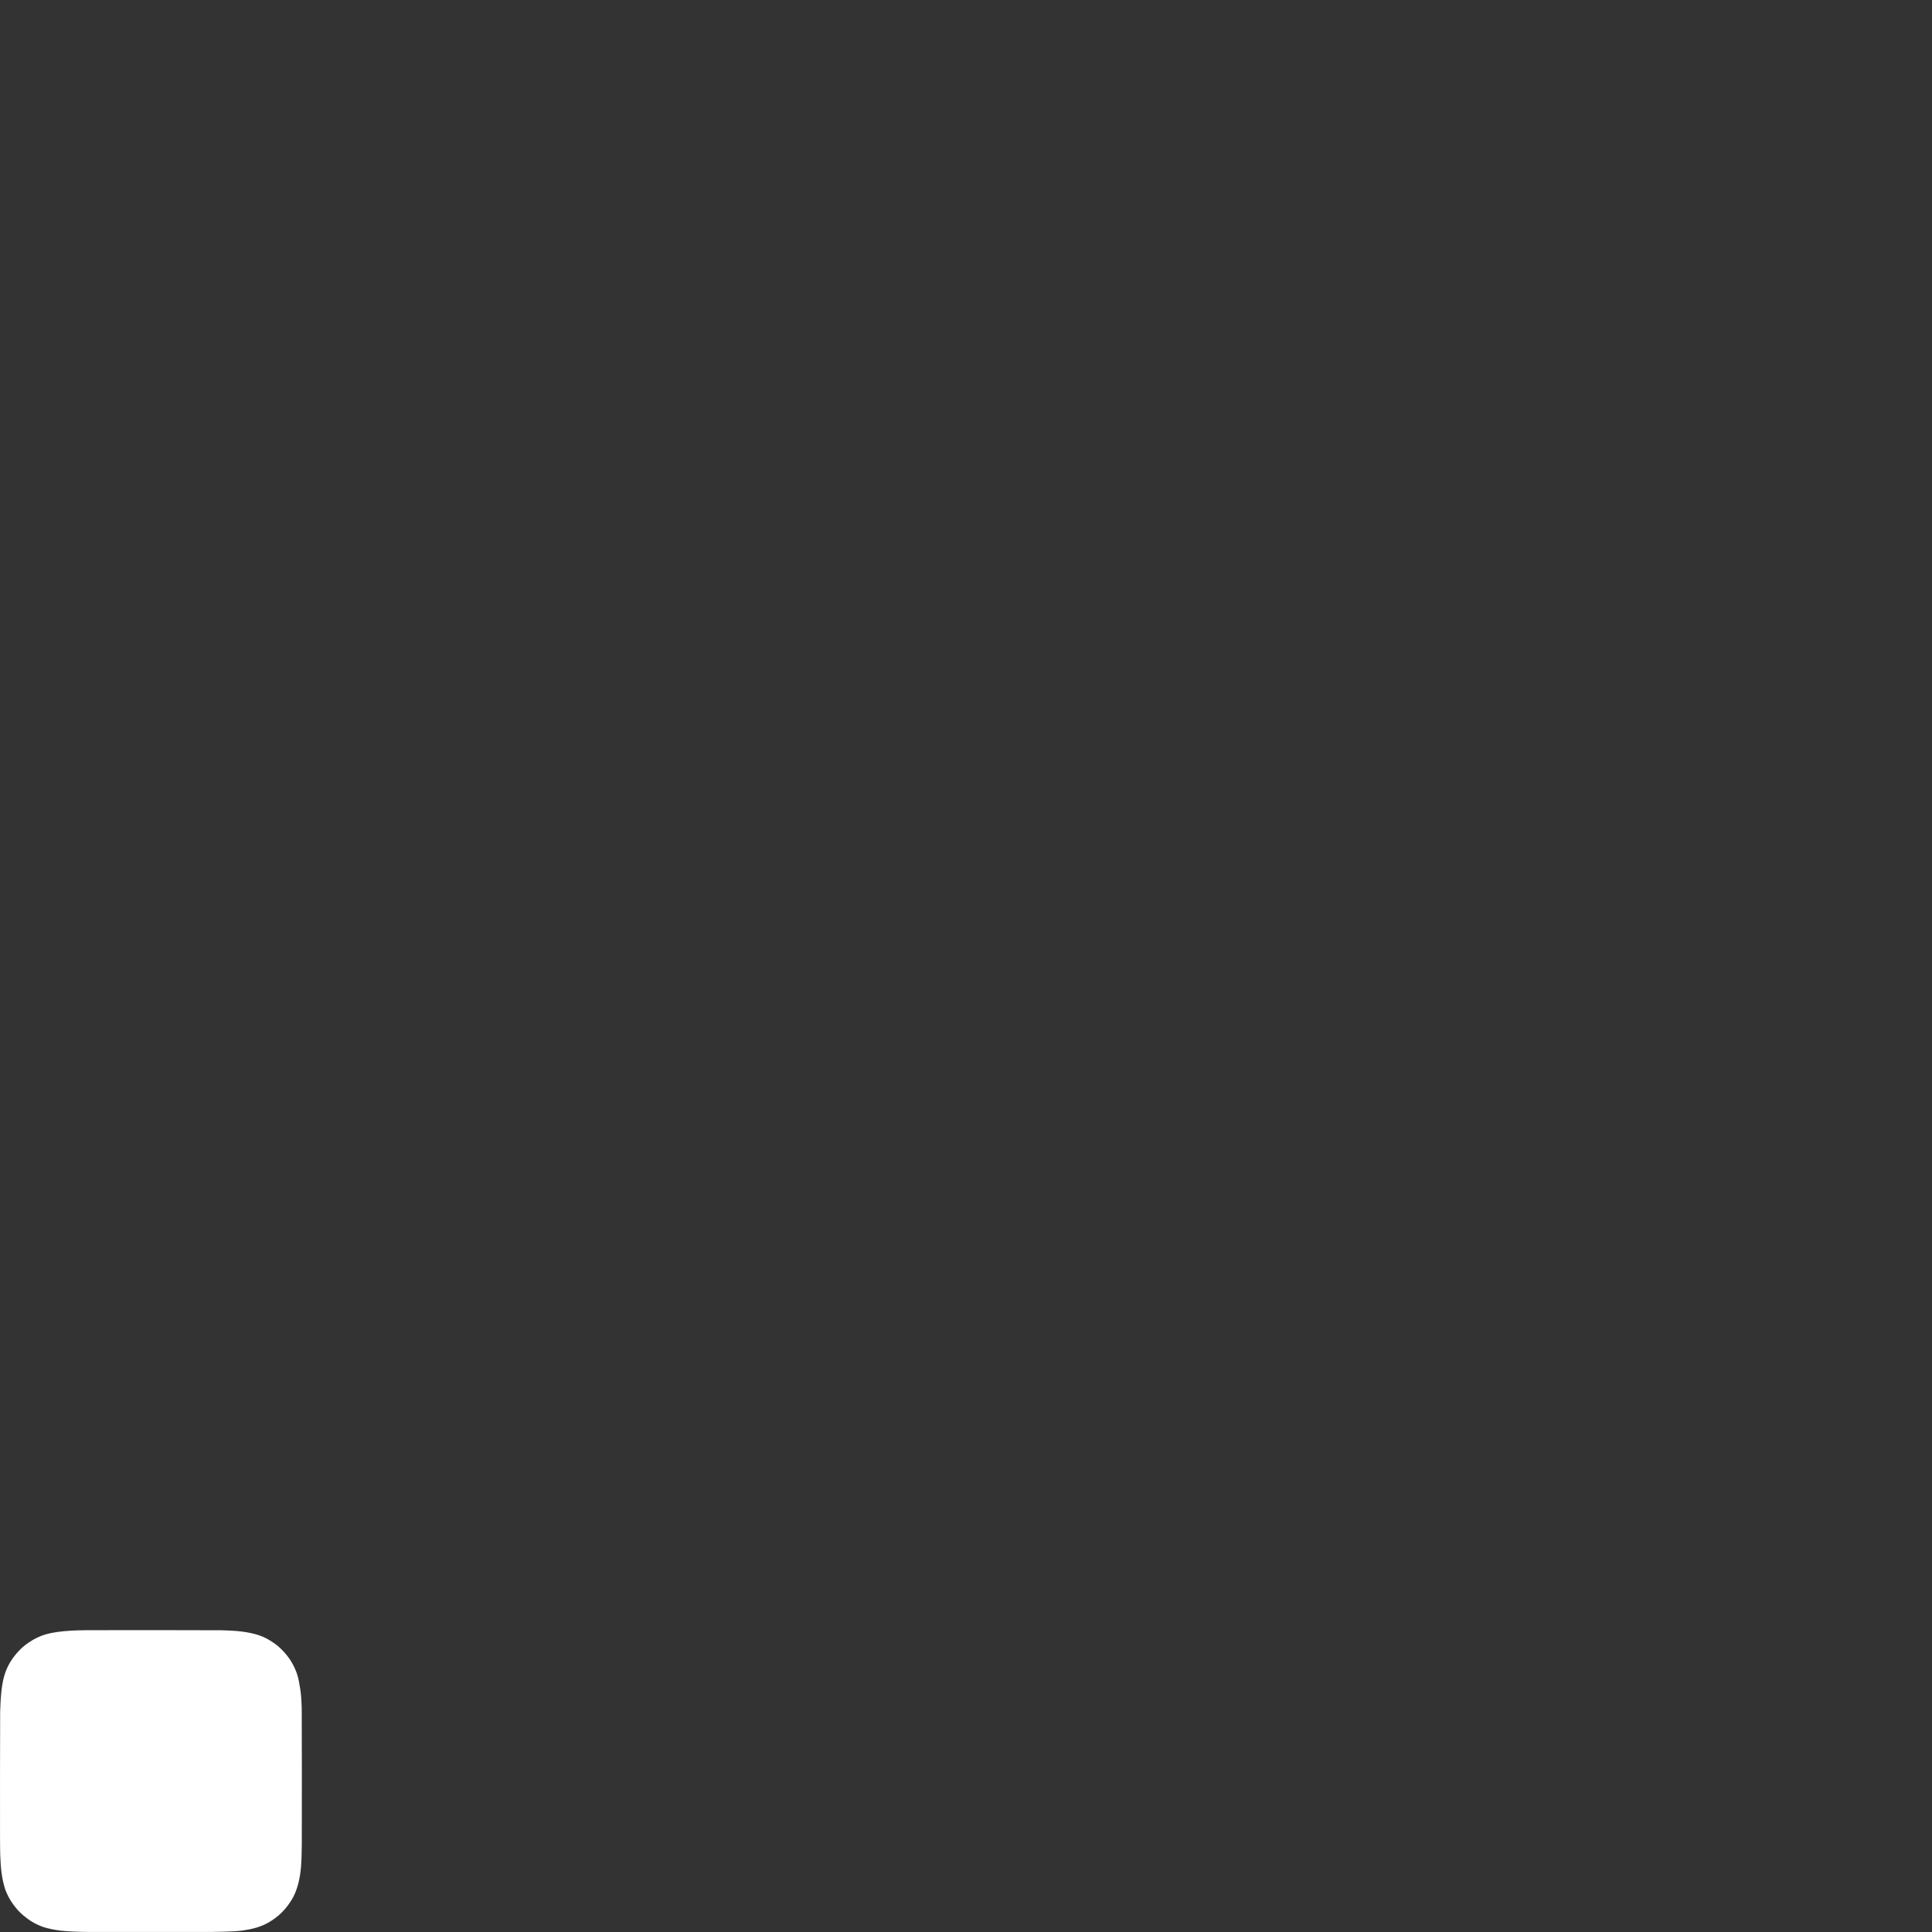<?xml version="1.0" encoding="UTF-8" standalone="no"?>
<!-- Created with Inkscape (http://www.inkscape.org/) -->

<svg
   width="1024"
   height="1024"
   id="svg2"
   version="1.1"
   inkscape:version="1.2.2 (b0a8486, 2022-12-01)"
   sodipodi:docname="logo_mask.svg"
   inkscape:export-xdpi="4.8800001"
   inkscape:export-ydpi="4.8800001"
   inkscape:export-filename=""
   xmlns:inkscape="http://www.inkscape.org/namespaces/inkscape"
   xmlns:sodipodi="http://sodipodi.sourceforge.net/DTD/sodipodi-0.dtd"
   xmlns="http://www.w3.org/2000/svg"
   xmlns:svg="http://www.w3.org/2000/svg"
   xmlns:rdf="http://www.w3.org/1999/02/22-rdf-syntax-ns#"
   xmlns:cc="http://creativecommons.org/ns#"
   xmlns:dc="http://purl.org/dc/elements/1.1/">
  <rect width="100%" height="100%" fill="#333333" stroke="none"/>
  <defs
     id="defs4" />
  <sodipodi:namedview
     id="base"
     pagecolor="#808080"
     bordercolor="#666666"
     borderopacity="1.0"
     inkscape:pageopacity="0"
     inkscape:pageshadow="2"
     inkscape:zoom="0.45254834"
     inkscape:cx="-2570.9961"
     inkscape:cy="574.52426"
     inkscape:document-units="px"
     inkscape:current-layer="layer4"
     showgrid="false"
     showguides="true"
     inkscape:guide-bbox="true"
     fit-margin-top="0"
     fit-margin-left="0"
     fit-margin-right="0"
     fit-margin-bottom="0"
     inkscape:window-width="1309"
     inkscape:window-height="456"
     inkscape:window-x="0"
     inkscape:window-y="25"
     inkscape:window-maximized="0"
     inkscape:showpageshadow="false"
     borderlayer="true"
     showborder="false"
     inkscape:snap-global="false"
     inkscape:snap-page="false"
     inkscape:snap-bbox="true"
     inkscape:pagecheckerboard="1"
     inkscape:deskcolor="#808080">
    <inkscape:grid
       type="xygrid"
       id="grid4235"
       empspacing="5"
       visible="true"
       enabled="true"
       snapvisiblegridlinesonly="true" />
  </sodipodi:namedview>
  <g
     inkscape:groupmode="layer"
     id="layer4"
     inkscape:label="FULL MASK to BG"
     style="display:inline">
    <path
       inkscape:connector-curvature="0"
       id="path3124"
       d="m 47.088,1023.979 c -5.816,-0.038 -11.768,-0.322 -15.12,-0.722 c -3.145,-0.375 -6.642,-1.114 -9.002,-1.902 c -1.758,-0.587 -4.197,-1.716 -5.837,-2.702 c -3.306,-1.987 -6.374,-4.612 -8.699,-7.441 c -2.145,-2.61 -3.638,-5.019 -4.897,-7.9 c -0.584,-1.337 -0.74,-1.754 -1.053,-2.812 c -1.43,-4.842 -2.078,-9.515 -2.346,-16.923 c -0.126,-3.483 -0.148,-10.678 -0.128,-42.176 c 0.014,-22.62 0.036,-32.806 0.074,-34.039 c 0.356,-11.746 1.276,-17.727 3.514,-22.86 c 2.02,-4.631 5.59,-9.262 9.606,-12.458 c 1.082,-0.861 2.796,-2.022 4.141,-2.806 c 2.189,-1.275 4.855,-2.432 6.958,-3.019 c 3.651,-1.02 8.241,-1.666 13.976,-1.966 c 2.519,-0.132 3.779,-0.165 8.205,-0.216 c 5.889,-0.068 68.41,-0.031 70.912,0.042 c 6.584,0.193 9.818,0.454 13.503,1.091 c 3.081,0.532 5.835,1.284 8.134,2.219 c 2.551,1.038 5.997,3.151 8.322,5.103 c 2.126,1.785 4.625,4.564 6.135,6.821 c 2.42,3.617 3.966,7.2 4.81,11.147 c 0.18,0.843 0.665,3.582 0.842,4.759 c 0.419,2.781 0.653,5.87 0.786,10.385 c 0.073,2.472 0.108,65.509 0.04,71.945 c -0.06,5.7 -0.164,8.712 -0.403,11.715 c -0.523,6.565 -1.931,12.027 -4.22,16.368 c -0.691,1.311 -1.66,2.819 -2.696,4.198 c -2.031,2.701 -4.105,4.801 -6.584,6.666 c -4.293,3.229 -8.356,5.012 -13.976,6.134 c -4.578,0.914 -8.214,1.161 -19.663,1.336 c -2.469,0.038 -59.75,0.05 -65.333,0.014 z"
       style="fill:#ffffff;fill-opacity:1" />
  </g>
</svg>
